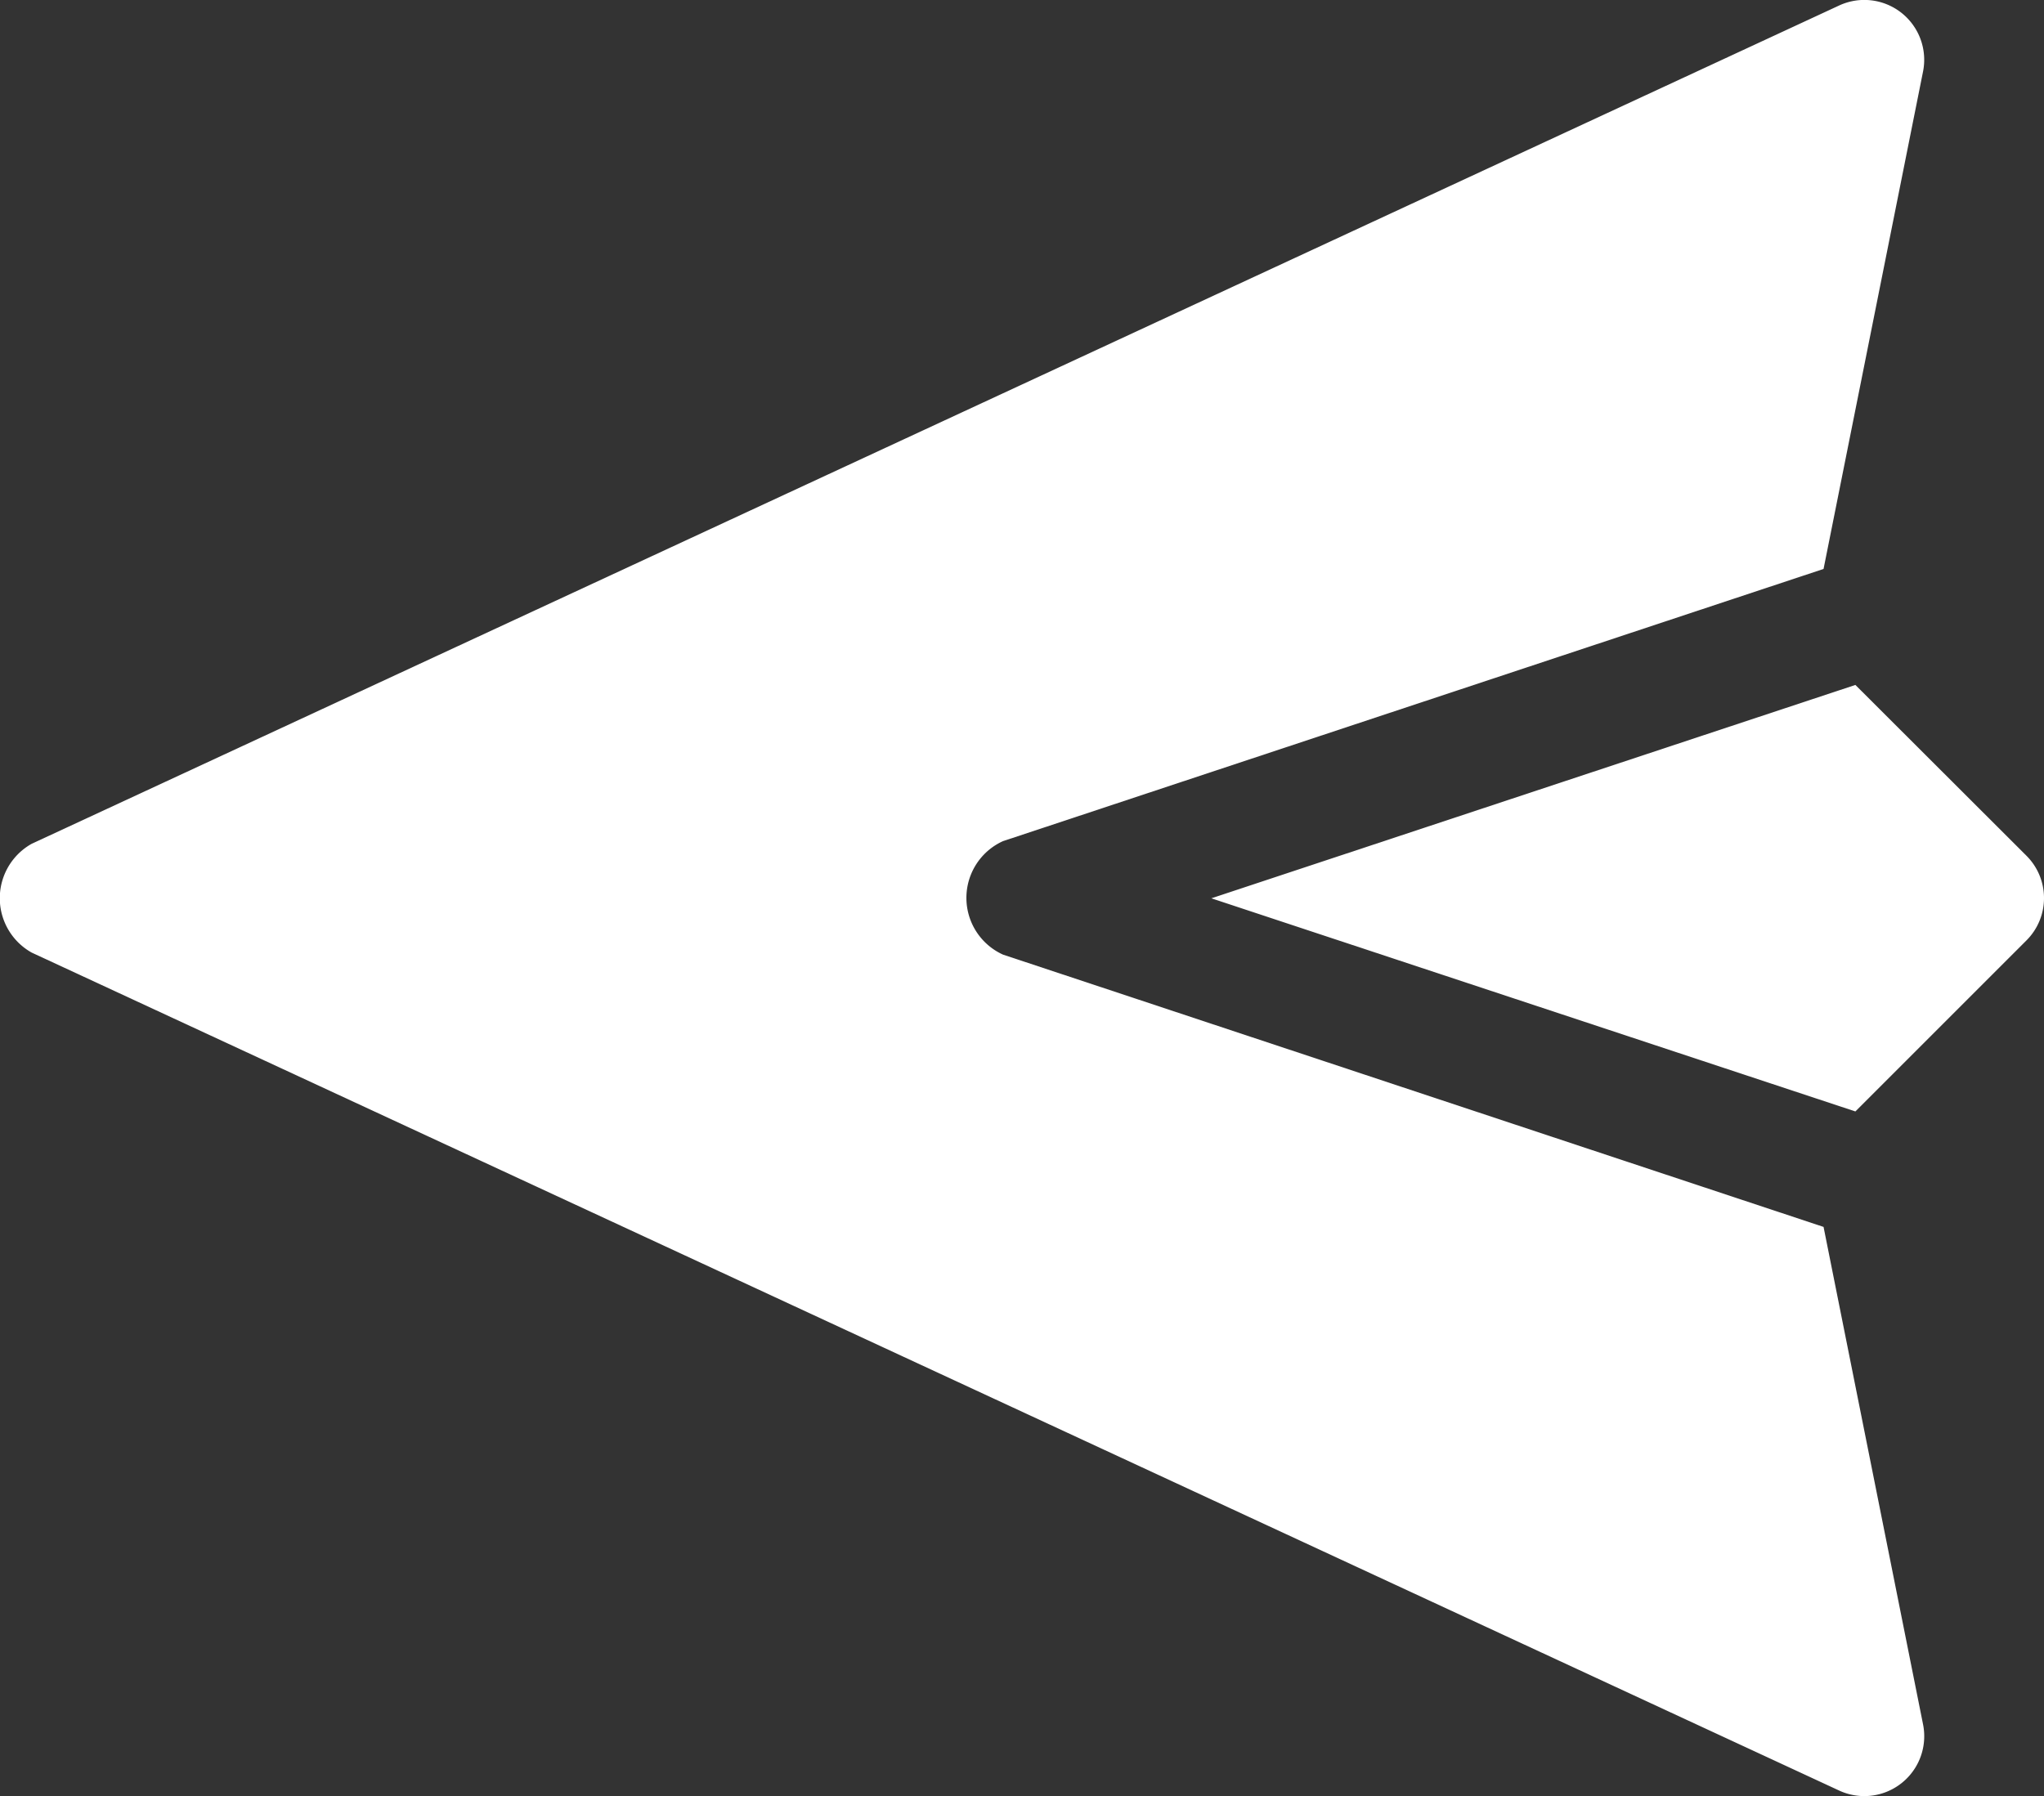 <svg xmlns="http://www.w3.org/2000/svg" width="35.698" height="31.375" viewBox="0 0 35.698 31.375">
  <rect x="0" y="0" width="35.698" height="31.375" fill="#333333" stroke="none"/>
  <g id="send" transform="translate(0 62.375) rotate(-90)">
    <path id="Path_38285" data-name="Path 38285" d="M62.152,33.207a1.046,1.046,0,0,0,.126-1.089L47.636.553a1.089,1.089,0,0,0-1.9,0L31.1,32.118a1.046,1.046,0,0,0,1.153,1.468l8.691-1.738L45.7,17.518a1.088,1.088,0,0,1,1.983,0l4.754,14.33,8.691,1.738A1.046,1.046,0,0,0,62.152,33.207Z" transform="translate(0)" fill="#fff"/>
    <path id="Path_38286" data-name="Path 38286" d="M206.277,317.974a1.042,1.042,0,0,0,.739-.306L210,314.68l-3.727-11.248L202.55,314.68l2.987,2.987A1.042,1.042,0,0,0,206.277,317.974Z" transform="translate(-159.589 -282.276)" fill="#fff"/>
  </g>
</svg>
